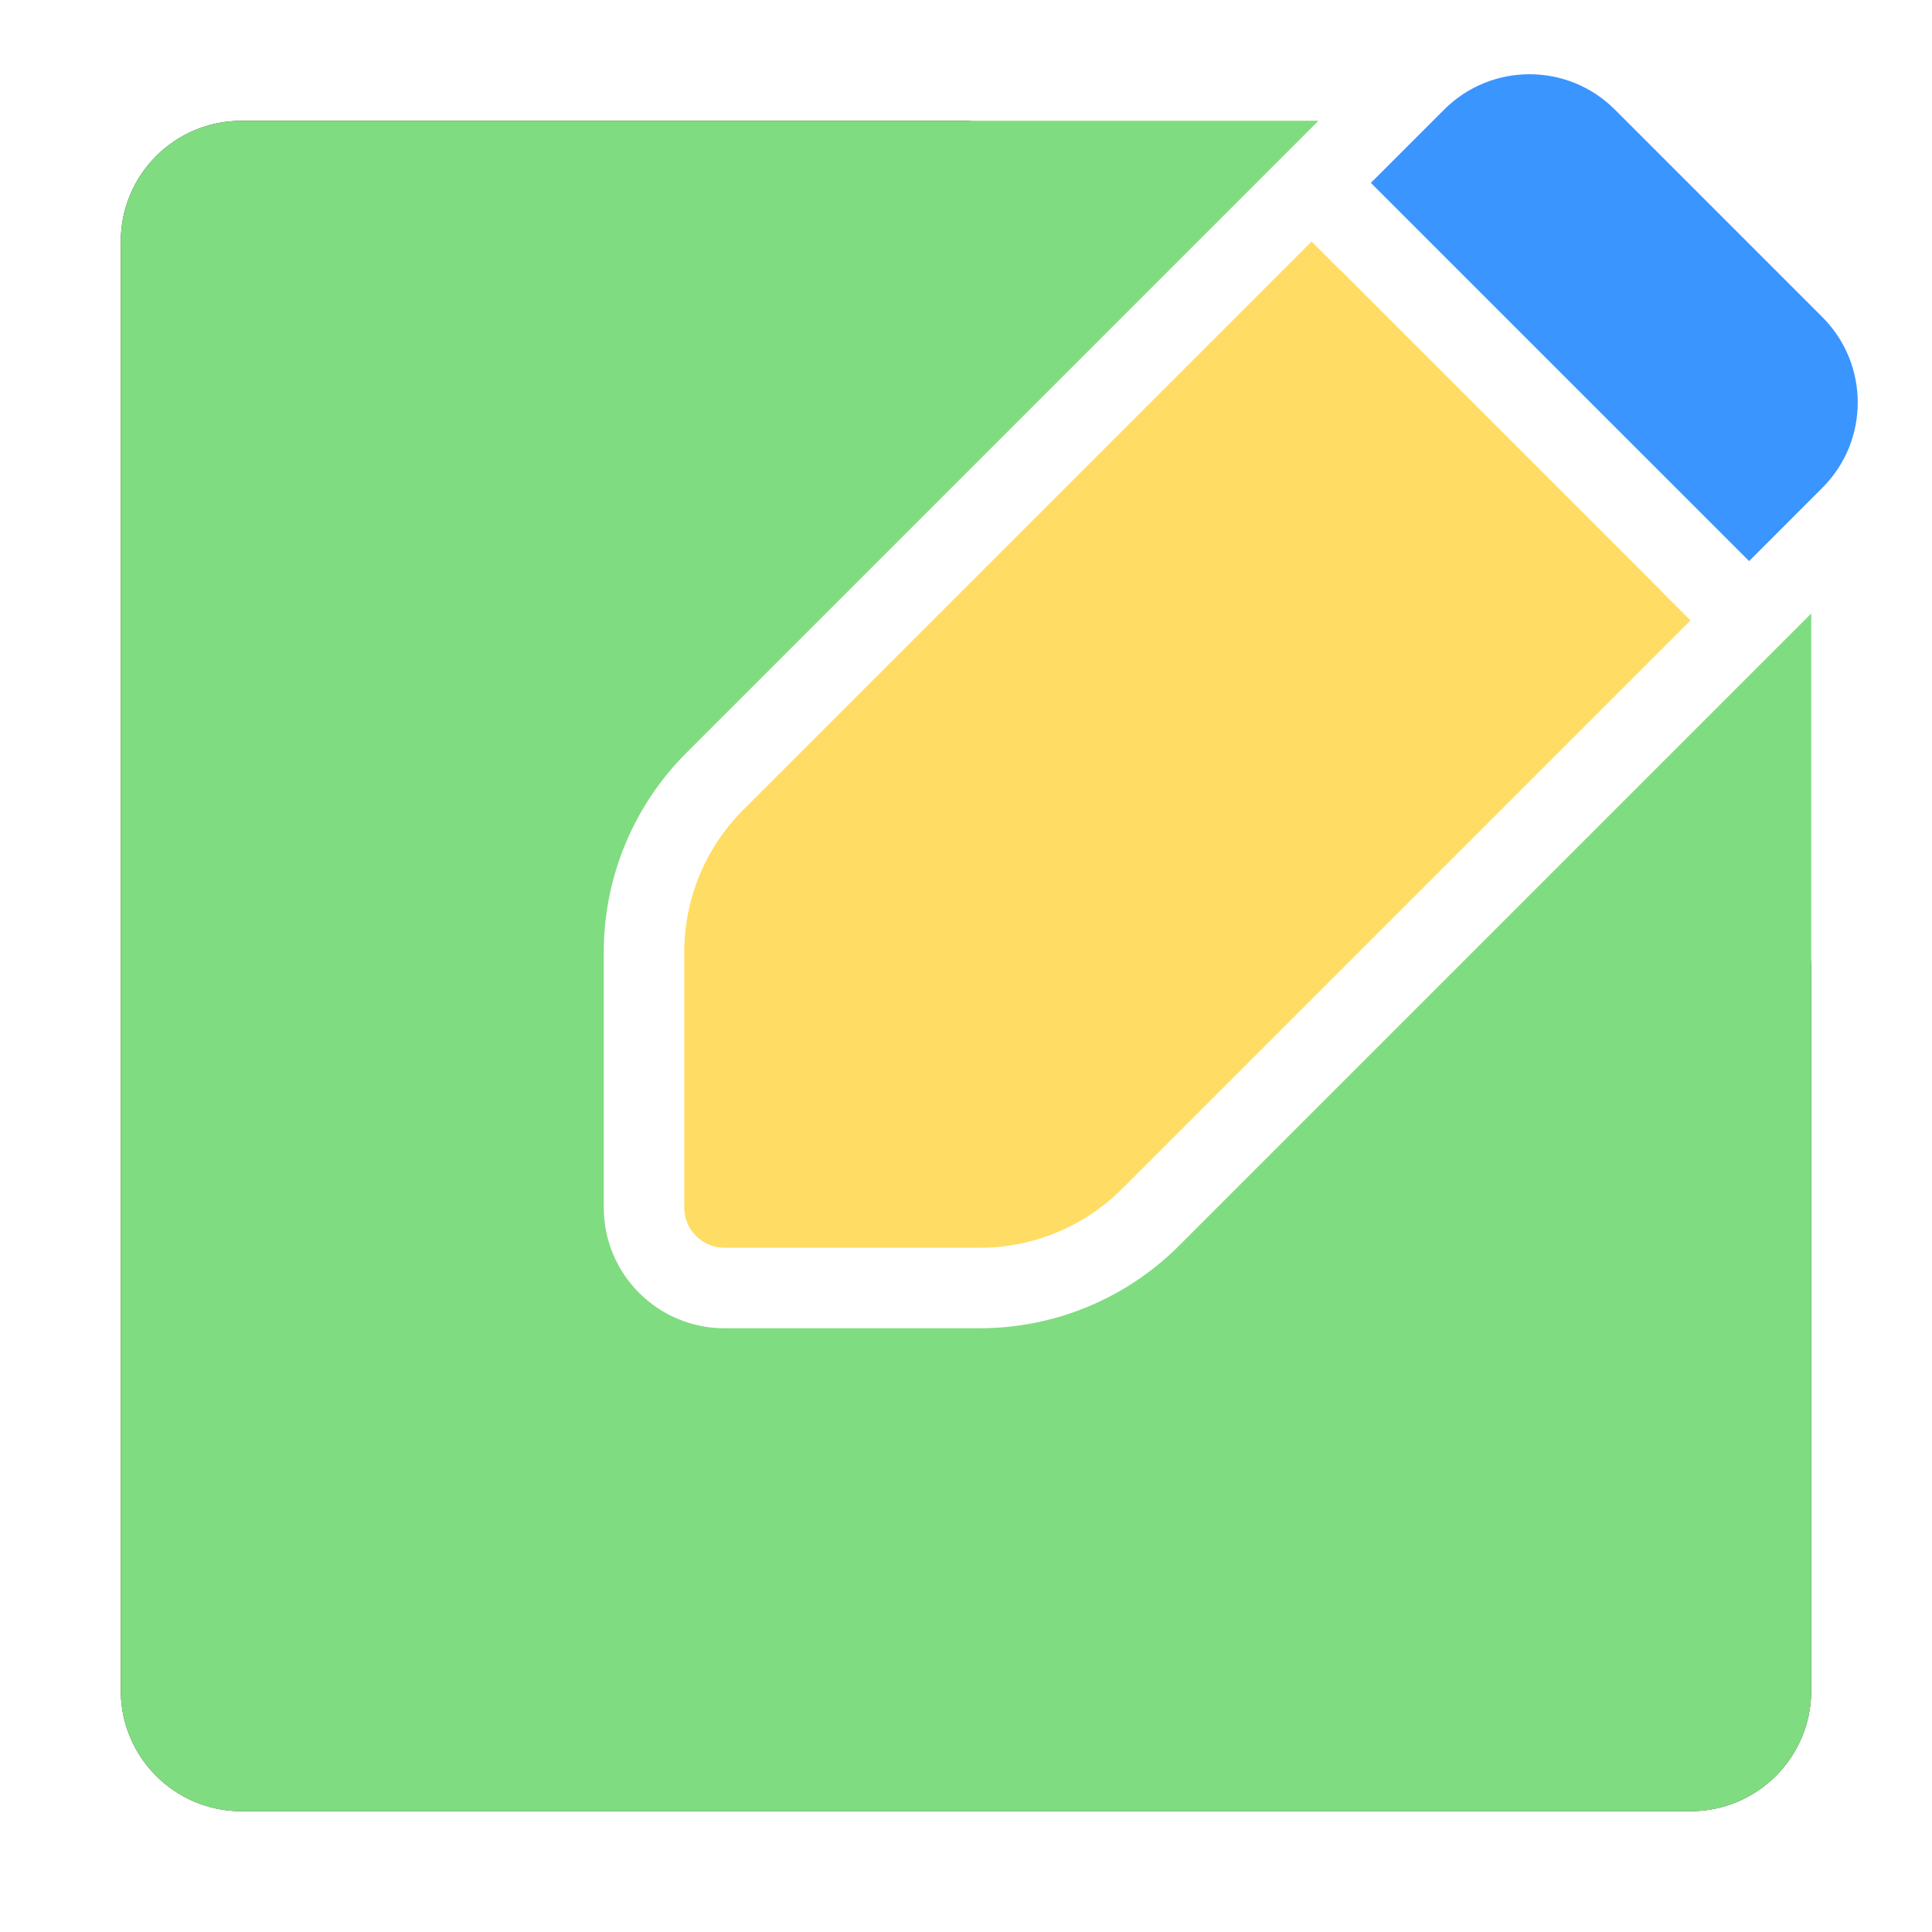 <svg width="56" height="56" viewBox="0 0 56 56" fill="none" xmlns="http://www.w3.org/2000/svg">
<path d="M28 4.667L7 4.667C5.711 4.667 4.667 5.711 4.667 7L4.667 49C4.667 50.289 5.711 51.333 7 51.333H49C50.289 51.333 51.333 50.289 51.333 49V28" stroke="#333333" stroke-width="2.333" stroke-linecap="round" stroke-linejoin="round"/>
<path fill-rule="evenodd" clip-rule="evenodd" d="M17.5 27.6C17.5 25.434 18.36 23.356 19.892 21.825L38.217 3.5L7 3.5C5.067 3.5 3.5 5.067 3.5 7L3.5 49C3.5 50.933 5.067 52.5 7 52.5L49 52.5C50.933 52.5 52.5 50.933 52.5 49V17.783L34.175 36.108C32.644 37.639 30.566 38.5 28.4 38.5H21C19.067 38.5 17.5 36.933 17.5 35V27.6ZM19.833 27.6C19.833 26.052 20.448 24.569 21.542 23.475L21.542 23.475C20.448 24.569 19.833 26.052 19.833 27.6L19.833 35V27.6Z" fill="#80DC80"/>
<path fill-rule="evenodd" clip-rule="evenodd" d="M38.842 7.825L38.017 7L21.542 23.475C20.448 24.569 19.833 26.052 19.833 27.6V35C19.833 35.644 20.356 36.167 21 36.167H28.4C29.948 36.167 31.431 35.552 32.525 34.458L49 17.983L48.175 17.158L48.179 17.155L38.845 7.821L38.842 7.825Z" fill="#FFDD64"/>
<path d="M41.859 3.177C43.226 1.81 45.442 1.81 46.809 3.177L52.822 9.191C54.189 10.558 54.189 12.774 52.822 14.14L50.699 16.264L39.735 5.301L41.859 3.177Z" fill="#3A95FF"/>
</svg>
